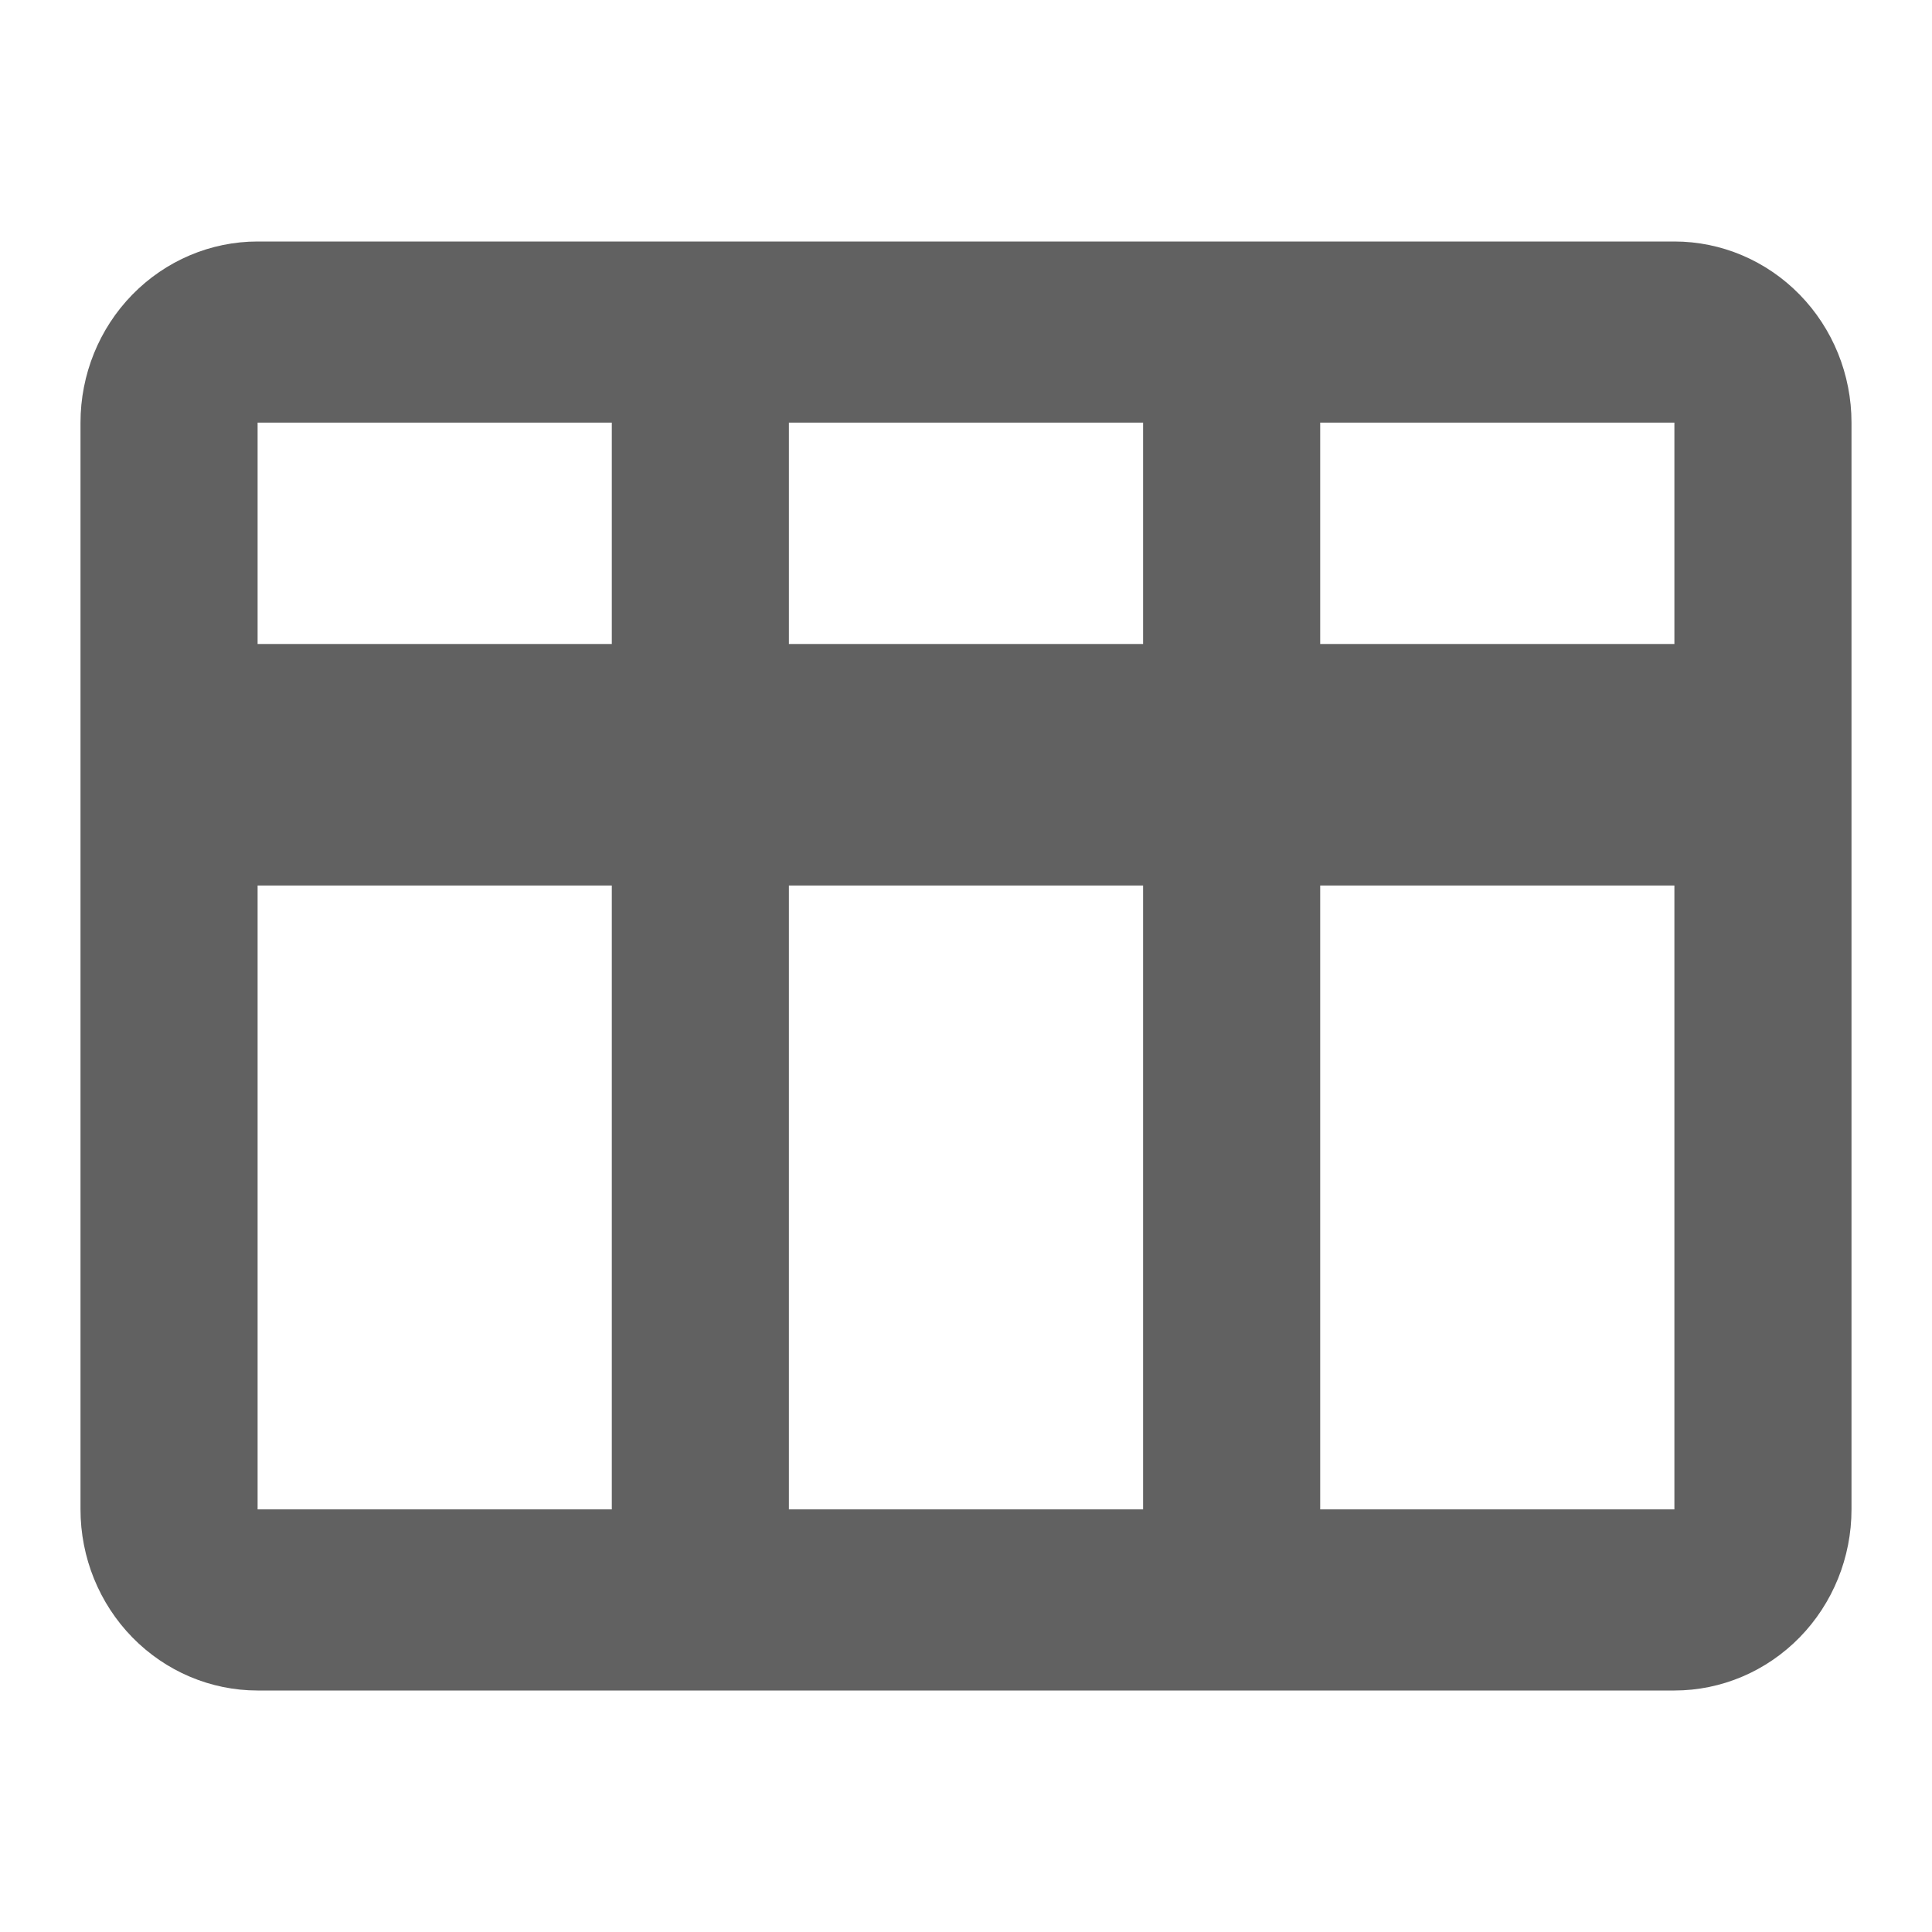 <svg width="24" height="24" viewBox="0 0 24 24" fill="none" xmlns="http://www.w3.org/2000/svg">
<path d="M16.4 4.75H15.9V5.25V18.75V19.25H16.4H20.8H21.3V18.75V5.25V4.75H20.8H16.4ZM3.2 4.75H2.7V5.25V18.75V19.25H3.2H7.6H8.1V18.75V5.25V4.75H7.6H3.2ZM9.8 4.75H9.3V5.25V18.75V19.25H9.8H14.2H14.7V18.75V5.25V4.75H14.2H9.8ZM3.2 3.5H20.8C21.247 3.5 21.678 3.682 21.998 4.009C22.318 4.336 22.5 4.782 22.5 5.25V18.75C22.5 19.218 22.318 19.664 21.998 19.991C21.678 20.318 21.247 20.5 20.8 20.5H3.2C2.753 20.5 2.322 20.318 2.002 19.991C1.682 19.664 1.5 19.218 1.5 18.75V5.25C1.5 4.782 1.682 4.336 2.002 4.009C2.322 3.682 2.753 3.5 3.2 3.5Z" fill="#616161" stroke="#616161"/>
<line x1="3" y1="9.5" x2="21" y2="9.5" stroke="#616161" stroke-width="3"/>
</svg>
